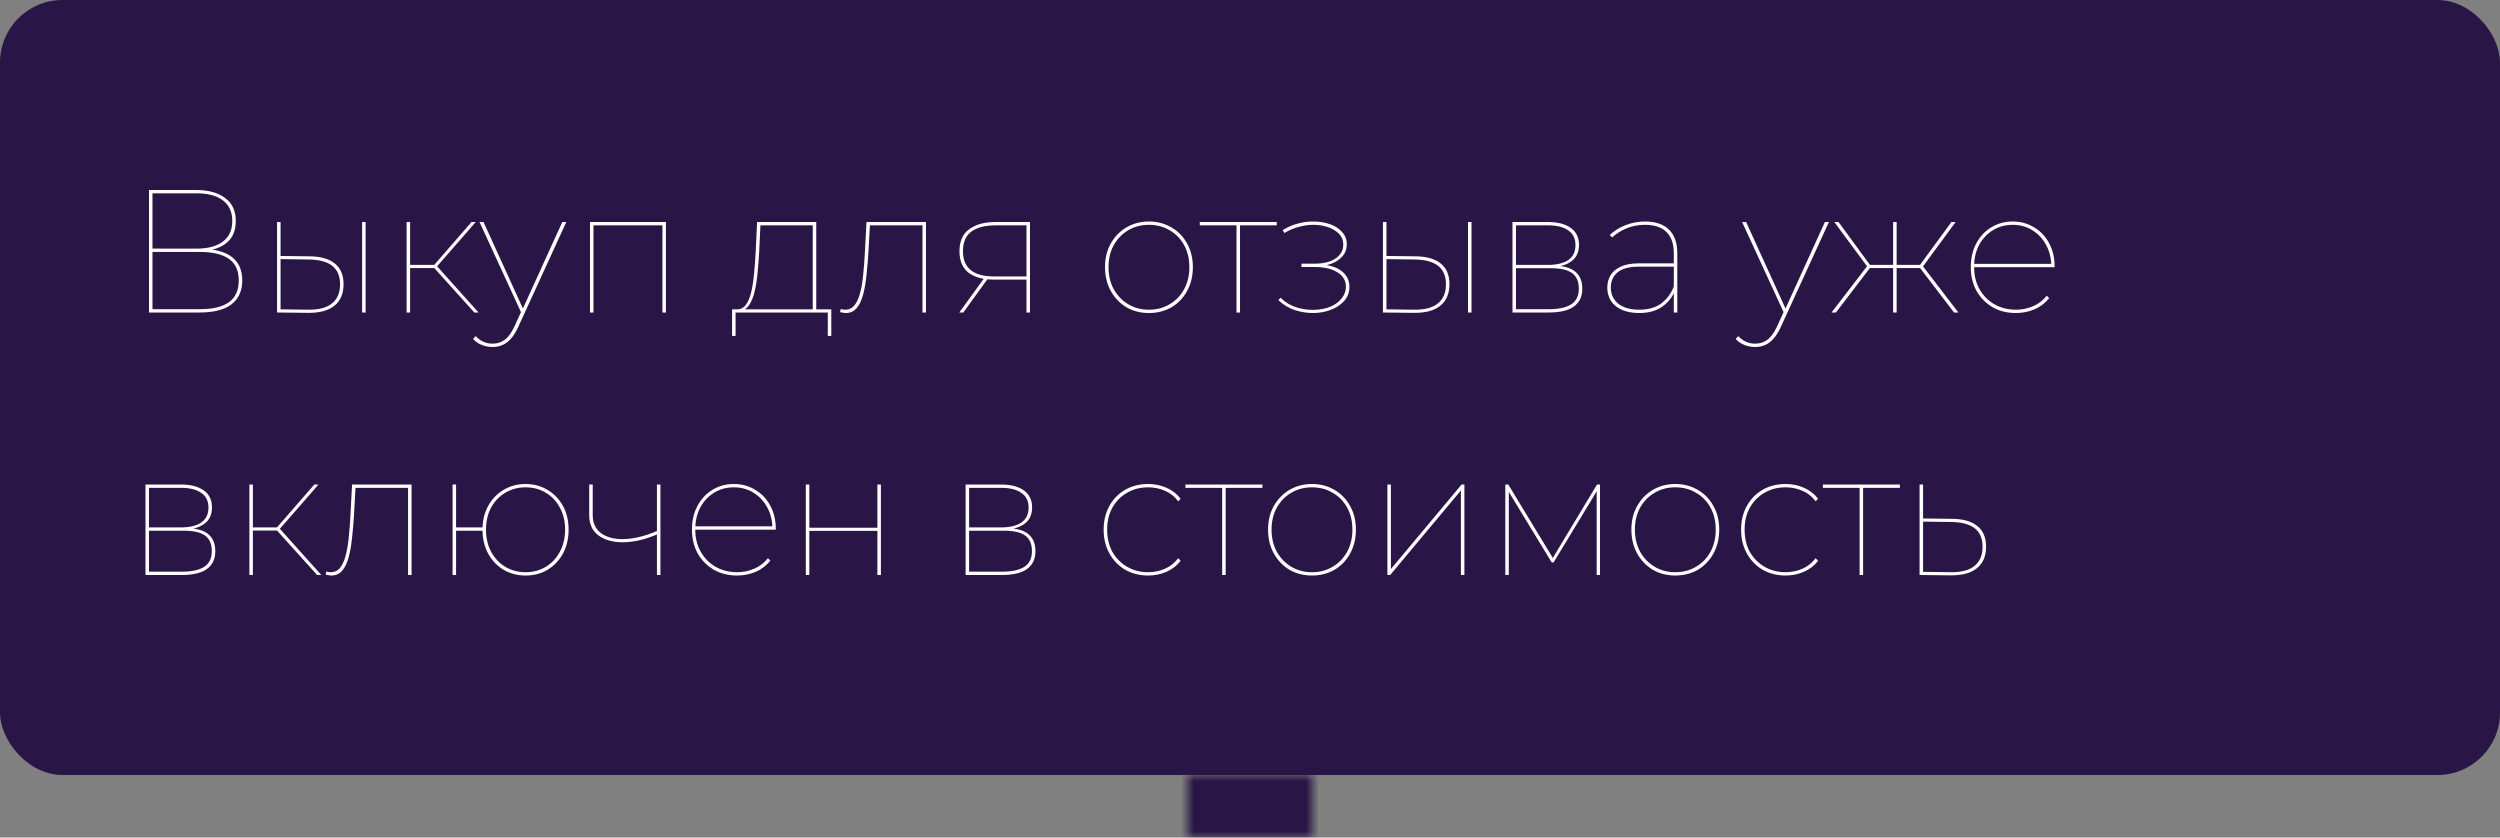 <svg width="200" height="67" viewBox="0 0 200 67" fill="none" xmlns="http://www.w3.org/2000/svg">
<rect x="0" y="0" width="200" height="67" fill="#808080" stroke="none"/>
<rect width="200" height="62" rx="5" fill="#2A1646"/>
<path d="M11.918 25V15.2H15.684C16.655 15.2 17.425 15.41 17.994 15.83C18.573 16.241 18.862 16.857 18.862 17.678C18.862 18.499 18.582 19.111 18.022 19.512C17.471 19.904 16.753 20.1 15.866 20.1L16.104 19.918C17.187 19.918 18.003 20.133 18.554 20.562C19.105 20.982 19.38 21.607 19.38 22.438C19.38 23.259 19.095 23.894 18.526 24.342C17.966 24.781 17.107 25 15.95 25H11.918ZM12.198 24.734H16.006C17.014 24.734 17.779 24.552 18.302 24.188C18.834 23.815 19.1 23.231 19.1 22.438C19.1 21.645 18.834 21.066 18.302 20.702C17.779 20.338 17.014 20.156 16.006 20.156H12.198V24.734ZM12.198 19.89H15.726C16.631 19.89 17.331 19.703 17.826 19.33C18.33 18.957 18.582 18.406 18.582 17.678C18.582 16.95 18.33 16.399 17.826 16.026C17.331 15.653 16.631 15.466 15.726 15.466H12.198V19.89ZM28.969 25V17.762H29.249V25H28.969ZM24.769 20.506C25.656 20.515 26.328 20.707 26.785 21.08C27.252 21.453 27.485 22.004 27.485 22.732C27.485 23.488 27.243 24.062 26.757 24.454C26.281 24.846 25.577 25.037 24.643 25.028L22.165 25V17.762H22.445V20.478L24.769 20.506ZM24.671 24.776C25.511 24.785 26.141 24.617 26.561 24.272C26.991 23.927 27.205 23.418 27.205 22.746C27.205 22.083 26.995 21.589 26.575 21.262C26.155 20.935 25.521 20.767 24.671 20.758L22.445 20.73V24.748L24.671 24.776ZM37.947 25L34.629 21.318L34.881 21.206L38.283 25H37.947ZM32.529 25V17.762H32.809V25H32.529ZM32.711 21.444V21.192H34.909V21.444H32.711ZM34.881 21.402L34.629 21.318L37.723 17.762H38.059L34.881 21.402ZM39.411 27.758C39.093 27.758 38.799 27.702 38.529 27.59C38.267 27.487 38.039 27.329 37.843 27.114L38.053 26.89C38.249 27.095 38.454 27.245 38.669 27.338C38.883 27.441 39.135 27.492 39.425 27.492C39.779 27.492 40.097 27.389 40.377 27.184C40.657 26.988 40.923 26.619 41.175 26.078L41.707 24.902L41.777 24.804L44.983 17.762H45.305L41.455 26.162C41.277 26.554 41.081 26.867 40.867 27.1C40.661 27.333 40.437 27.501 40.195 27.604C39.961 27.707 39.7 27.758 39.411 27.758ZM41.763 25.154L38.361 17.762H38.683L41.889 24.804L41.763 25.154ZM47.199 25V17.762H53.275V25H52.995V17.916L53.106 18.028H47.367L47.478 17.916V25H47.199ZM65.02 24.86V18.028H60.834L60.736 20.114C60.708 20.665 60.666 21.22 60.61 21.78C60.563 22.331 60.484 22.839 60.372 23.306C60.269 23.763 60.12 24.132 59.924 24.412C59.737 24.692 59.495 24.841 59.196 24.86L58.902 24.748C59.21 24.767 59.462 24.65 59.658 24.398C59.854 24.137 60.003 23.782 60.106 23.334C60.209 22.886 60.283 22.382 60.33 21.822C60.386 21.262 60.428 20.693 60.456 20.114L60.568 17.762H65.3V24.86H65.02ZM58.566 26.876V24.748H66.504V26.876H66.224V25H58.846V26.876H58.566ZM67.205 24.972L67.261 24.72C67.317 24.729 67.377 24.743 67.443 24.762C67.508 24.771 67.564 24.776 67.611 24.776C67.928 24.776 68.185 24.65 68.381 24.398C68.577 24.137 68.726 23.787 68.829 23.348C68.941 22.9 69.02 22.401 69.067 21.85C69.123 21.29 69.165 20.716 69.193 20.128L69.319 17.762H74.079V25H73.799V17.916L73.911 18.028H69.487L69.599 17.916L69.473 20.184C69.435 20.809 69.384 21.416 69.319 22.004C69.263 22.583 69.174 23.101 69.053 23.558C68.931 24.015 68.759 24.379 68.535 24.65C68.311 24.911 68.021 25.042 67.667 25.042C67.592 25.042 67.517 25.033 67.443 25.014C67.368 25.005 67.289 24.991 67.205 24.972ZM82.119 25V22.256L82.231 22.368H79.501C78.633 22.368 77.956 22.181 77.471 21.808C76.995 21.425 76.757 20.856 76.757 20.1C76.757 19.297 77.018 18.709 77.541 18.336C78.063 17.953 78.754 17.762 79.613 17.762H82.399V25H82.119ZM76.743 25L78.773 22.2H79.095L77.065 25H76.743ZM82.119 22.214V17.916L82.231 18.028H79.641C78.819 18.028 78.18 18.191 77.723 18.518C77.265 18.845 77.037 19.372 77.037 20.1C77.037 21.444 77.872 22.116 79.543 22.116H82.231L82.119 22.214ZM91.915 25.042C91.243 25.042 90.641 24.888 90.109 24.58C89.587 24.263 89.171 23.829 88.863 23.278C88.555 22.718 88.401 22.083 88.401 21.374C88.401 20.655 88.555 20.025 88.863 19.484C89.171 18.933 89.587 18.504 90.109 18.196C90.641 17.879 91.243 17.72 91.915 17.72C92.587 17.72 93.189 17.879 93.721 18.196C94.253 18.504 94.668 18.933 94.967 19.484C95.275 20.025 95.429 20.655 95.429 21.374C95.429 22.083 95.275 22.718 94.967 23.278C94.668 23.829 94.253 24.263 93.721 24.58C93.189 24.888 92.587 25.042 91.915 25.042ZM91.915 24.776C92.531 24.776 93.082 24.631 93.567 24.342C94.062 24.053 94.449 23.651 94.729 23.138C95.009 22.625 95.149 22.037 95.149 21.374C95.149 20.702 95.009 20.114 94.729 19.61C94.449 19.097 94.062 18.7 93.567 18.42C93.082 18.131 92.531 17.986 91.915 17.986C91.299 17.986 90.749 18.131 90.263 18.42C89.778 18.7 89.391 19.097 89.101 19.61C88.821 20.114 88.681 20.702 88.681 21.374C88.681 22.037 88.821 22.625 89.101 23.138C89.391 23.651 89.778 24.053 90.263 24.342C90.749 24.631 91.299 24.776 91.915 24.776ZM98.921 25V17.916L99.033 18.028H95.981V17.762H102.141V18.028H99.089L99.201 17.916V25H98.921ZM105.027 25.042C105.54 25.042 106.016 24.958 106.455 24.79C106.903 24.622 107.262 24.384 107.533 24.076C107.813 23.759 107.953 23.381 107.953 22.942C107.953 22.401 107.724 21.967 107.267 21.64C106.809 21.313 106.156 21.15 105.307 21.15L105.265 21.304C105.722 21.304 106.137 21.234 106.511 21.094C106.884 20.954 107.183 20.753 107.407 20.492C107.631 20.231 107.743 19.918 107.743 19.554C107.743 19.162 107.617 18.831 107.365 18.56C107.122 18.28 106.795 18.07 106.385 17.93C105.974 17.79 105.531 17.72 105.055 17.72C104.635 17.72 104.219 17.776 103.809 17.888C103.398 18 103.001 18.173 102.619 18.406L102.745 18.644C103.099 18.429 103.468 18.271 103.851 18.168C104.233 18.056 104.607 17.995 104.971 17.986C105.409 17.977 105.815 18.033 106.189 18.154C106.571 18.275 106.879 18.457 107.113 18.7C107.346 18.933 107.463 19.227 107.463 19.582C107.463 19.899 107.36 20.175 107.155 20.408C106.959 20.632 106.688 20.805 106.343 20.926C105.997 21.038 105.615 21.094 105.195 21.094H104.117V21.36H105.181C105.937 21.36 106.539 21.5 106.987 21.78C107.444 22.06 107.673 22.447 107.673 22.942C107.673 23.278 107.561 23.586 107.337 23.866C107.122 24.146 106.819 24.37 106.427 24.538C106.044 24.697 105.601 24.781 105.097 24.79C104.63 24.799 104.159 24.729 103.683 24.58C103.207 24.421 102.796 24.169 102.451 23.824L102.269 24.006C102.642 24.37 103.076 24.636 103.571 24.804C104.065 24.963 104.551 25.042 105.027 25.042ZM117.44 25V17.762H117.72V25H117.44ZM113.24 20.506C114.127 20.515 114.799 20.707 115.256 21.08C115.723 21.453 115.956 22.004 115.956 22.732C115.956 23.488 115.713 24.062 115.228 24.454C114.752 24.846 114.047 25.037 113.114 25.028L110.636 25V17.762H110.916V20.478L113.24 20.506ZM113.142 24.776C113.982 24.785 114.612 24.617 115.032 24.272C115.461 23.927 115.676 23.418 115.676 22.746C115.676 22.083 115.466 21.589 115.046 21.262C114.626 20.935 113.991 20.767 113.142 20.758L110.916 20.73V24.748L113.142 24.776ZM120.999 25V17.762H123.841C124.607 17.762 125.209 17.916 125.647 18.224C126.095 18.532 126.319 18.989 126.319 19.596C126.319 20.193 126.1 20.641 125.661 20.94C125.232 21.229 124.672 21.374 123.981 21.374L124.163 21.248C125.013 21.248 125.629 21.407 126.011 21.724C126.394 22.032 126.585 22.489 126.585 23.096C126.585 23.712 126.366 24.183 125.927 24.51C125.489 24.837 124.812 25 123.897 25H120.999ZM121.279 24.734H123.939C124.714 24.734 125.302 24.603 125.703 24.342C126.105 24.081 126.305 23.665 126.305 23.096C126.305 22.527 126.128 22.111 125.773 21.85C125.419 21.589 124.854 21.458 124.079 21.458H121.279V24.734ZM121.279 21.192H123.855C124.546 21.192 125.083 21.061 125.465 20.8C125.848 20.529 126.039 20.133 126.039 19.61C126.039 19.087 125.848 18.695 125.465 18.434C125.083 18.163 124.546 18.028 123.855 18.028H121.279V21.192ZM133.904 25V23.278V23.04V20.268C133.904 19.512 133.708 18.943 133.316 18.56C132.924 18.177 132.354 17.986 131.608 17.986C131.066 17.986 130.572 18.079 130.124 18.266C129.676 18.453 129.293 18.695 128.976 18.994L128.78 18.798C129.125 18.471 129.545 18.21 130.04 18.014C130.534 17.818 131.052 17.72 131.594 17.72C132.434 17.72 133.073 17.935 133.512 18.364C133.96 18.793 134.184 19.423 134.184 20.254V25H133.904ZM131.146 25.042C130.604 25.042 130.142 24.958 129.76 24.79C129.377 24.622 129.083 24.384 128.878 24.076C128.682 23.768 128.584 23.413 128.584 23.012C128.584 22.667 128.663 22.349 128.822 22.06C128.99 21.761 129.26 21.523 129.634 21.346C130.007 21.159 130.516 21.066 131.16 21.066H134.058V21.332H131.146C130.324 21.332 129.736 21.491 129.382 21.808C129.036 22.116 128.864 22.513 128.864 22.998C128.864 23.539 129.064 23.973 129.466 24.3C129.867 24.617 130.427 24.776 131.146 24.776C131.846 24.776 132.42 24.617 132.868 24.3C133.325 23.973 133.67 23.516 133.904 22.928L134.044 23.11C133.848 23.689 133.502 24.155 133.008 24.51C132.522 24.865 131.902 25.042 131.146 25.042ZM140.419 27.758C140.101 27.758 139.807 27.702 139.537 27.59C139.275 27.487 139.047 27.329 138.851 27.114L139.061 26.89C139.257 27.095 139.462 27.245 139.677 27.338C139.891 27.441 140.143 27.492 140.433 27.492C140.787 27.492 141.105 27.389 141.385 27.184C141.665 26.988 141.931 26.619 142.183 26.078L142.715 24.902L142.785 24.804L145.991 17.762H146.313L142.463 26.162C142.285 26.554 142.089 26.867 141.875 27.1C141.669 27.333 141.445 27.501 141.203 27.604C140.969 27.707 140.708 27.758 140.419 27.758ZM142.771 25.154L139.369 17.762H139.691L142.897 24.804L142.771 25.154ZM156.323 25L153.509 21.318L153.761 21.206L156.673 25H156.323ZM151.619 21.444V21.192H153.789V21.444H151.619ZM153.775 21.402L153.509 21.318L156.113 17.762H156.449L153.775 21.402ZM146.873 25H146.523L149.435 21.206L149.687 21.318L146.873 25ZM151.731 25H151.451V17.762H151.731V25ZM151.549 21.444H149.407V21.192H151.549V21.444ZM149.435 21.402L146.747 17.762H147.083L149.687 21.318L149.435 21.402ZM161.275 25.042C160.575 25.042 159.955 24.888 159.413 24.58C158.872 24.263 158.443 23.829 158.125 23.278C157.817 22.718 157.663 22.083 157.663 21.374C157.663 20.655 157.808 20.025 158.097 19.484C158.387 18.933 158.783 18.504 159.287 18.196C159.801 17.879 160.375 17.72 161.009 17.72C161.644 17.72 162.213 17.874 162.717 18.182C163.231 18.481 163.632 18.901 163.921 19.442C164.22 19.983 164.369 20.604 164.369 21.304C164.369 21.313 164.369 21.323 164.369 21.332C164.369 21.341 164.369 21.355 164.369 21.374H157.817V21.108H164.215L164.103 21.318C164.103 20.683 163.968 20.114 163.697 19.61C163.427 19.106 163.058 18.709 162.591 18.42C162.134 18.131 161.607 17.986 161.009 17.986C160.421 17.986 159.894 18.131 159.427 18.42C158.961 18.709 158.592 19.106 158.321 19.61C158.06 20.114 157.929 20.683 157.929 21.318V21.374C157.929 22.037 158.074 22.625 158.363 23.138C158.653 23.651 159.049 24.053 159.553 24.342C160.057 24.631 160.631 24.776 161.275 24.776C161.761 24.776 162.218 24.683 162.647 24.496C163.086 24.309 163.45 24.029 163.739 23.656L163.935 23.852C163.618 24.244 163.226 24.543 162.759 24.748C162.293 24.944 161.798 25.042 161.275 25.042ZM11.638 46V38.762H14.48C15.245 38.762 15.847 38.916 16.286 39.224C16.734 39.532 16.958 39.989 16.958 40.596C16.958 41.193 16.739 41.641 16.3 41.94C15.871 42.229 15.311 42.374 14.62 42.374L14.802 42.248C15.651 42.248 16.267 42.407 16.65 42.724C17.033 43.032 17.224 43.489 17.224 44.096C17.224 44.712 17.005 45.183 16.566 45.51C16.127 45.837 15.451 46 14.536 46H11.638ZM11.918 45.734H14.578C15.353 45.734 15.941 45.603 16.342 45.342C16.743 45.081 16.944 44.665 16.944 44.096C16.944 43.527 16.767 43.111 16.412 42.85C16.057 42.589 15.493 42.458 14.718 42.458H11.918V45.734ZM11.918 42.192H14.494C15.185 42.192 15.721 42.061 16.104 41.8C16.487 41.529 16.678 41.133 16.678 40.61C16.678 40.087 16.487 39.695 16.104 39.434C15.721 39.163 15.185 39.028 14.494 39.028H11.918V42.192ZM25.369 46L22.05 42.318L22.302 42.206L25.704 46H25.369ZM19.951 46V38.762H20.23V46H19.951ZM20.133 42.444V42.192H22.331V42.444H20.133ZM22.302 42.402L22.05 42.318L25.145 38.762H25.48L22.302 42.402ZM26.052 45.972L26.108 45.72C26.164 45.729 26.225 45.743 26.29 45.762C26.356 45.771 26.412 45.776 26.458 45.776C26.776 45.776 27.032 45.65 27.228 45.398C27.424 45.137 27.574 44.787 27.676 44.348C27.788 43.9 27.868 43.401 27.914 42.85C27.97 42.29 28.012 41.716 28.04 41.128L28.166 38.762H32.926V46H32.646V38.916L32.758 39.028H28.334L28.446 38.916L28.32 41.184C28.283 41.809 28.232 42.416 28.166 43.004C28.11 43.583 28.022 44.101 27.9 44.558C27.779 45.015 27.606 45.379 27.382 45.65C27.158 45.911 26.869 46.042 26.514 46.042C26.44 46.042 26.365 46.033 26.29 46.014C26.216 46.005 26.136 45.991 26.052 45.972ZM36.206 46V38.762H36.486V42.192H38.74V42.458H36.486V46H36.206ZM42.044 46.042C41.391 46.042 40.803 45.888 40.28 45.58C39.758 45.263 39.347 44.829 39.048 44.278C38.75 43.718 38.6 43.083 38.6 42.374C38.6 41.655 38.75 41.025 39.048 40.484C39.347 39.933 39.758 39.504 40.28 39.196C40.803 38.879 41.391 38.72 42.044 38.72C42.707 38.72 43.295 38.879 43.808 39.196C44.331 39.504 44.742 39.933 45.04 40.484C45.339 41.025 45.488 41.655 45.488 42.374C45.488 43.083 45.339 43.718 45.04 44.278C44.742 44.829 44.331 45.263 43.808 45.58C43.295 45.888 42.707 46.042 42.044 46.042ZM42.044 45.776C42.651 45.776 43.192 45.631 43.668 45.342C44.144 45.053 44.518 44.651 44.788 44.138C45.068 43.625 45.208 43.037 45.208 42.374C45.208 41.702 45.068 41.114 44.788 40.61C44.518 40.097 44.144 39.7 43.668 39.42C43.192 39.131 42.651 38.986 42.044 38.986C41.447 38.986 40.906 39.131 40.42 39.42C39.944 39.7 39.566 40.097 39.286 40.61C39.016 41.114 38.88 41.702 38.88 42.374C38.88 43.037 39.016 43.625 39.286 44.138C39.566 44.651 39.944 45.053 40.42 45.342C40.906 45.631 41.447 45.776 42.044 45.776ZM52.597 42.738C52.102 42.953 51.612 43.116 51.127 43.228C50.651 43.331 50.208 43.382 49.797 43.382C49.013 43.382 48.374 43.2 47.879 42.836C47.385 42.472 47.137 41.931 47.137 41.212V38.762H47.417V41.212C47.417 41.828 47.632 42.304 48.061 42.64C48.5 42.967 49.078 43.13 49.797 43.13C50.208 43.13 50.651 43.074 51.127 42.962C51.603 42.85 52.098 42.682 52.611 42.458L52.597 42.738ZM52.555 46V38.762H52.835V46H52.555ZM58.969 46.042C58.269 46.042 57.648 45.888 57.107 45.58C56.565 45.263 56.136 44.829 55.819 44.278C55.511 43.718 55.357 43.083 55.357 42.374C55.357 41.655 55.501 41.025 55.791 40.484C56.08 39.933 56.477 39.504 56.981 39.196C57.494 38.879 58.068 38.72 58.703 38.72C59.337 38.72 59.907 38.874 60.411 39.182C60.924 39.481 61.325 39.901 61.615 40.442C61.913 40.983 62.063 41.604 62.063 42.304C62.063 42.313 62.063 42.323 62.063 42.332C62.063 42.341 62.063 42.355 62.063 42.374H55.511V42.108H61.909L61.797 42.318C61.797 41.683 61.661 41.114 61.391 40.61C61.12 40.106 60.751 39.709 60.285 39.42C59.827 39.131 59.3 38.986 58.703 38.986C58.115 38.986 57.587 39.131 57.121 39.42C56.654 39.709 56.285 40.106 56.015 40.61C55.753 41.114 55.623 41.683 55.623 42.318V42.374C55.623 43.037 55.767 43.625 56.057 44.138C56.346 44.651 56.743 45.053 57.247 45.342C57.751 45.631 58.325 45.776 58.969 45.776C59.454 45.776 59.911 45.683 60.341 45.496C60.779 45.309 61.143 45.029 61.433 44.656L61.629 44.852C61.311 45.244 60.919 45.543 60.453 45.748C59.986 45.944 59.491 46.042 58.969 46.042ZM64.466 46V38.762H64.746V42.22H70.192V38.762H70.472V46H70.192V42.472H64.746V46H64.466ZM77.249 46V38.762H80.091C80.857 38.762 81.459 38.916 81.897 39.224C82.345 39.532 82.569 39.989 82.569 40.596C82.569 41.193 82.35 41.641 81.911 41.94C81.482 42.229 80.922 42.374 80.231 42.374L80.413 42.248C81.263 42.248 81.879 42.407 82.261 42.724C82.644 43.032 82.835 43.489 82.835 44.096C82.835 44.712 82.616 45.183 82.177 45.51C81.739 45.837 81.062 46 80.147 46H77.249ZM77.529 45.734H80.189C80.964 45.734 81.552 45.603 81.953 45.342C82.355 45.081 82.555 44.665 82.555 44.096C82.555 43.527 82.378 43.111 82.023 42.85C81.669 42.589 81.104 42.458 80.329 42.458H77.529V45.734ZM77.529 42.192H80.105C80.796 42.192 81.333 42.061 81.715 41.8C82.098 41.529 82.289 41.133 82.289 40.61C82.289 40.087 82.098 39.695 81.715 39.434C81.333 39.163 80.796 39.028 80.105 39.028H77.529V42.192ZM91.848 46.042C91.166 46.042 90.555 45.888 90.014 45.58C89.482 45.263 89.062 44.829 88.754 44.278C88.446 43.727 88.292 43.093 88.292 42.374C88.292 41.655 88.446 41.021 88.754 40.47C89.062 39.919 89.482 39.49 90.014 39.182C90.555 38.874 91.166 38.72 91.848 38.72C92.371 38.72 92.856 38.818 93.304 39.014C93.761 39.21 94.144 39.504 94.452 39.896L94.256 40.106C93.976 39.723 93.626 39.443 93.206 39.266C92.786 39.079 92.333 38.986 91.848 38.986C91.222 38.986 90.662 39.131 90.168 39.42C89.673 39.7 89.281 40.097 88.992 40.61C88.712 41.114 88.572 41.702 88.572 42.374C88.572 43.046 88.712 43.639 88.992 44.152C89.281 44.656 89.673 45.053 90.168 45.342C90.662 45.631 91.222 45.776 91.848 45.776C92.333 45.776 92.786 45.683 93.206 45.496C93.626 45.309 93.976 45.029 94.256 44.656L94.452 44.866C94.144 45.258 93.761 45.552 93.304 45.748C92.856 45.944 92.371 46.042 91.848 46.042ZM97.773 46V38.916L97.885 39.028H94.833V38.762H100.993V39.028H97.941L98.053 38.916V46H97.773ZM104.958 46.042C104.286 46.042 103.684 45.888 103.152 45.58C102.63 45.263 102.214 44.829 101.906 44.278C101.598 43.718 101.444 43.083 101.444 42.374C101.444 41.655 101.598 41.025 101.906 40.484C102.214 39.933 102.63 39.504 103.152 39.196C103.684 38.879 104.286 38.72 104.958 38.72C105.63 38.72 106.232 38.879 106.764 39.196C107.296 39.504 107.712 39.933 108.01 40.484C108.318 41.025 108.472 41.655 108.472 42.374C108.472 43.083 108.318 43.718 108.01 44.278C107.712 44.829 107.296 45.263 106.764 45.58C106.232 45.888 105.63 46.042 104.958 46.042ZM104.958 45.776C105.574 45.776 106.125 45.631 106.61 45.342C107.105 45.053 107.492 44.651 107.772 44.138C108.052 43.625 108.192 43.037 108.192 42.374C108.192 41.702 108.052 41.114 107.772 40.61C107.492 40.097 107.105 39.7 106.61 39.42C106.125 39.131 105.574 38.986 104.958 38.986C104.342 38.986 103.792 39.131 103.306 39.42C102.821 39.7 102.434 40.097 102.144 40.61C101.864 41.114 101.724 41.702 101.724 42.374C101.724 43.037 101.864 43.625 102.144 44.138C102.434 44.651 102.821 45.053 103.306 45.342C103.792 45.631 104.342 45.776 104.958 45.776ZM110.992 46V38.762H111.272V45.524L116.928 38.762H117.152V46H116.872V39.238L111.216 46H110.992ZM120.425 46V38.762H120.663L124.289 44.74H124.163L127.761 38.762H127.999V46H127.733V39.168H127.817L124.289 44.992H124.135L120.593 39.168H120.705V46H120.425ZM134.025 46.042C133.353 46.042 132.751 45.888 132.219 45.58C131.696 45.263 131.281 44.829 130.973 44.278C130.665 43.718 130.511 43.083 130.511 42.374C130.511 41.655 130.665 41.025 130.973 40.484C131.281 39.933 131.696 39.504 132.219 39.196C132.751 38.879 133.353 38.72 134.025 38.72C134.697 38.72 135.299 38.879 135.831 39.196C136.363 39.504 136.778 39.933 137.077 40.484C137.385 41.025 137.539 41.655 137.539 42.374C137.539 43.083 137.385 43.718 137.077 44.278C136.778 44.829 136.363 45.263 135.831 45.58C135.299 45.888 134.697 46.042 134.025 46.042ZM134.025 45.776C134.641 45.776 135.191 45.631 135.677 45.342C136.171 45.053 136.559 44.651 136.839 44.138C137.119 43.625 137.259 43.037 137.259 42.374C137.259 41.702 137.119 41.114 136.839 40.61C136.559 40.097 136.171 39.7 135.677 39.42C135.191 39.131 134.641 38.986 134.025 38.986C133.409 38.986 132.858 39.131 132.373 39.42C131.887 39.7 131.5 40.097 131.211 40.61C130.931 41.114 130.791 41.702 130.791 42.374C130.791 43.037 130.931 43.625 131.211 44.138C131.5 44.651 131.887 45.053 132.373 45.342C132.858 45.631 133.409 45.776 134.025 45.776ZM142.844 46.042C142.163 46.042 141.551 45.888 141.01 45.58C140.478 45.263 140.058 44.829 139.75 44.278C139.442 43.727 139.288 43.093 139.288 42.374C139.288 41.655 139.442 41.021 139.75 40.47C140.058 39.919 140.478 39.49 141.01 39.182C141.551 38.874 142.163 38.72 142.844 38.72C143.367 38.72 143.852 38.818 144.3 39.014C144.757 39.21 145.14 39.504 145.448 39.896L145.252 40.106C144.972 39.723 144.622 39.443 144.202 39.266C143.782 39.079 143.329 38.986 142.844 38.986C142.219 38.986 141.659 39.131 141.164 39.42C140.669 39.7 140.277 40.097 139.988 40.61C139.708 41.114 139.568 41.702 139.568 42.374C139.568 43.046 139.708 43.639 139.988 44.152C140.277 44.656 140.669 45.053 141.164 45.342C141.659 45.631 142.219 45.776 142.844 45.776C143.329 45.776 143.782 45.683 144.202 45.496C144.622 45.309 144.972 45.029 145.252 44.656L145.448 44.866C145.14 45.258 144.757 45.552 144.3 45.748C143.852 45.944 143.367 46.042 142.844 46.042ZM148.769 46V38.916L148.881 39.028H145.829V38.762H151.989V39.028H148.937L149.049 38.916V46H148.769ZM156.17 41.506C157.056 41.515 157.728 41.707 158.186 42.08C158.652 42.453 158.886 43.004 158.886 43.732C158.886 44.488 158.643 45.062 158.158 45.454C157.682 45.846 156.977 46.037 156.044 46.028L153.566 46V38.762H153.846V41.478L156.17 41.506ZM156.072 45.776C156.912 45.785 157.542 45.617 157.962 45.272C158.391 44.927 158.606 44.418 158.606 43.746C158.606 43.083 158.396 42.589 157.976 42.262C157.556 41.935 156.921 41.767 156.072 41.758L153.846 41.73V45.748L156.072 45.776Z" fill="white"/>
<mask id="path-3-inside-1_1_721" fill="white">
<path d="M95 62H105V67H95V62Z"/>
</mask>
<path d="M95 62V57H90V62H95ZM105 62H110V57H105V62ZM95 67H105V57H95V67ZM100 62V67H110V62H100ZM100 67V62H90V67H100Z" fill="#2A1646" mask="url(#path-3-inside-1_1_721)"/>
</svg>
